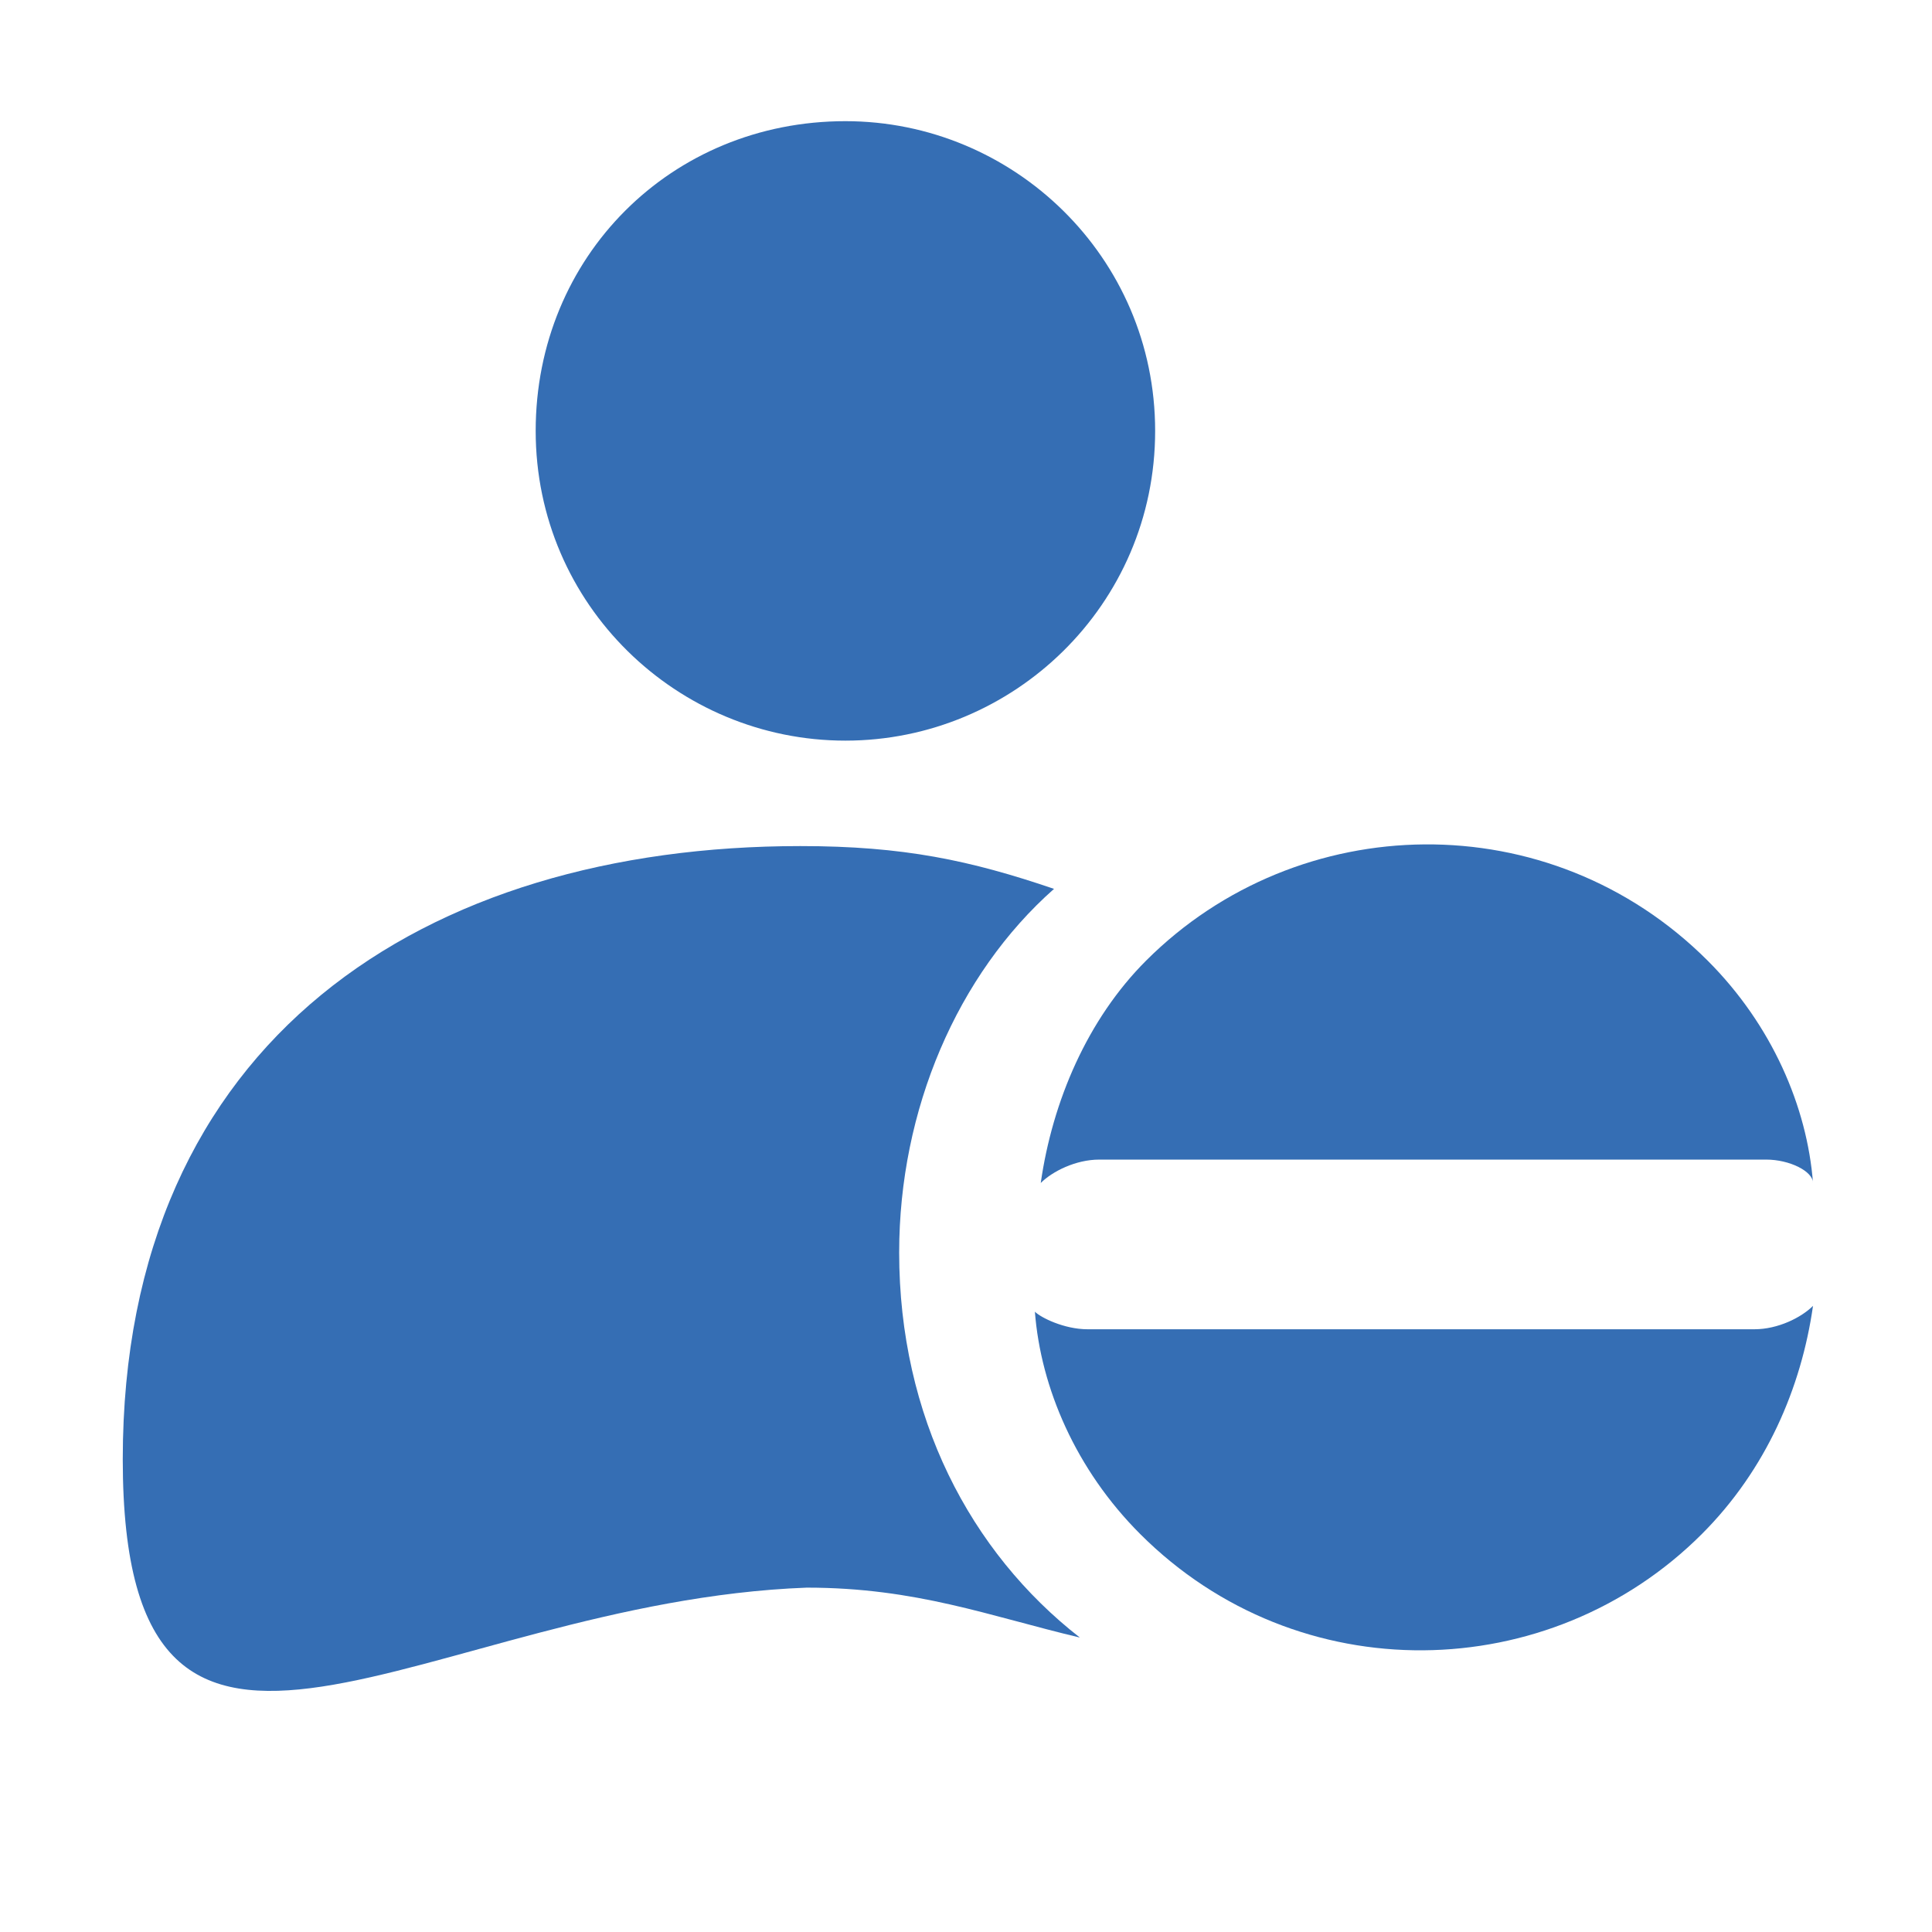 <?xml version="1.0" standalone="no"?><!DOCTYPE svg PUBLIC "-//W3C//DTD SVG 1.1//EN" "http://www.w3.org/Graphics/SVG/1.1/DTD/svg11.dtd"><svg t="1657688346874" class="icon" viewBox="0 0 1024 1024" version="1.1" xmlns="http://www.w3.org/2000/svg" p-id="1504" xmlns:xlink="http://www.w3.org/1999/xlink" width="28" height="28"><defs><style type="text/css">@font-face { font-family: feedback-iconfont; src: url("//at.alicdn.com/t/font_1031158_u69w8yhxdu.woff2?t=1630033759944") format("woff2"), url("//at.alicdn.com/t/font_1031158_u69w8yhxdu.woff?t=1630033759944") format("woff"), url("//at.alicdn.com/t/font_1031158_u69w8yhxdu.ttf?t=1630033759944") format("truetype"); }
</style></defs><path d="M936.129 614.608l-353.505 0.004c-12.402-0.004-24.808 6.199-31.008 12.399 6.203-43.407 24.805-86.822 55.814-117.831 80.627-80.626 213.962-83.724 297.687 0 34.11 34.11 52.716 77.522 55.818 117.836-0.001-6.205-12.403-12.404-24.806-12.408zM448.087 392.551c-88.922 0-164.163-71.822-164.163-164.164s71.82-164.164 164.163-164.164c88.923 0 164.164 71.822 164.164 164.164s-75.242 164.164-164.164 164.164z" p-id="1505" fill="#356eb4"></path><path d="M558.657 471.116c-51.3 45.351-82.08 117.154-82.08 192.741 0 86.919 37.621 158.725 95.759 204.077-47.88-11.34-86.601-26.455-144.743-26.455-201.784 7.56-362.528 154.945-362.528-68.028 0-222.972 160.743-325.011 359.107-325.011 54.722-0.001 90.026 7.56 134.485 22.676z" p-id="1506" fill="#356eb4"></path><path d="M576.423 704.536l353.5-0.001c12.406 0 24.808-6.199 31.011-12.402-6.198 43.411-24.808 86.826-58.919 120.936-80.623 80.623-213.961 83.725-297.687 0-34.109-34.109-52.712-77.524-55.814-117.838 3.103 3.102 15.503 9.305 27.909 9.305z" p-id="1507" fill="#356eb4"></path></svg>